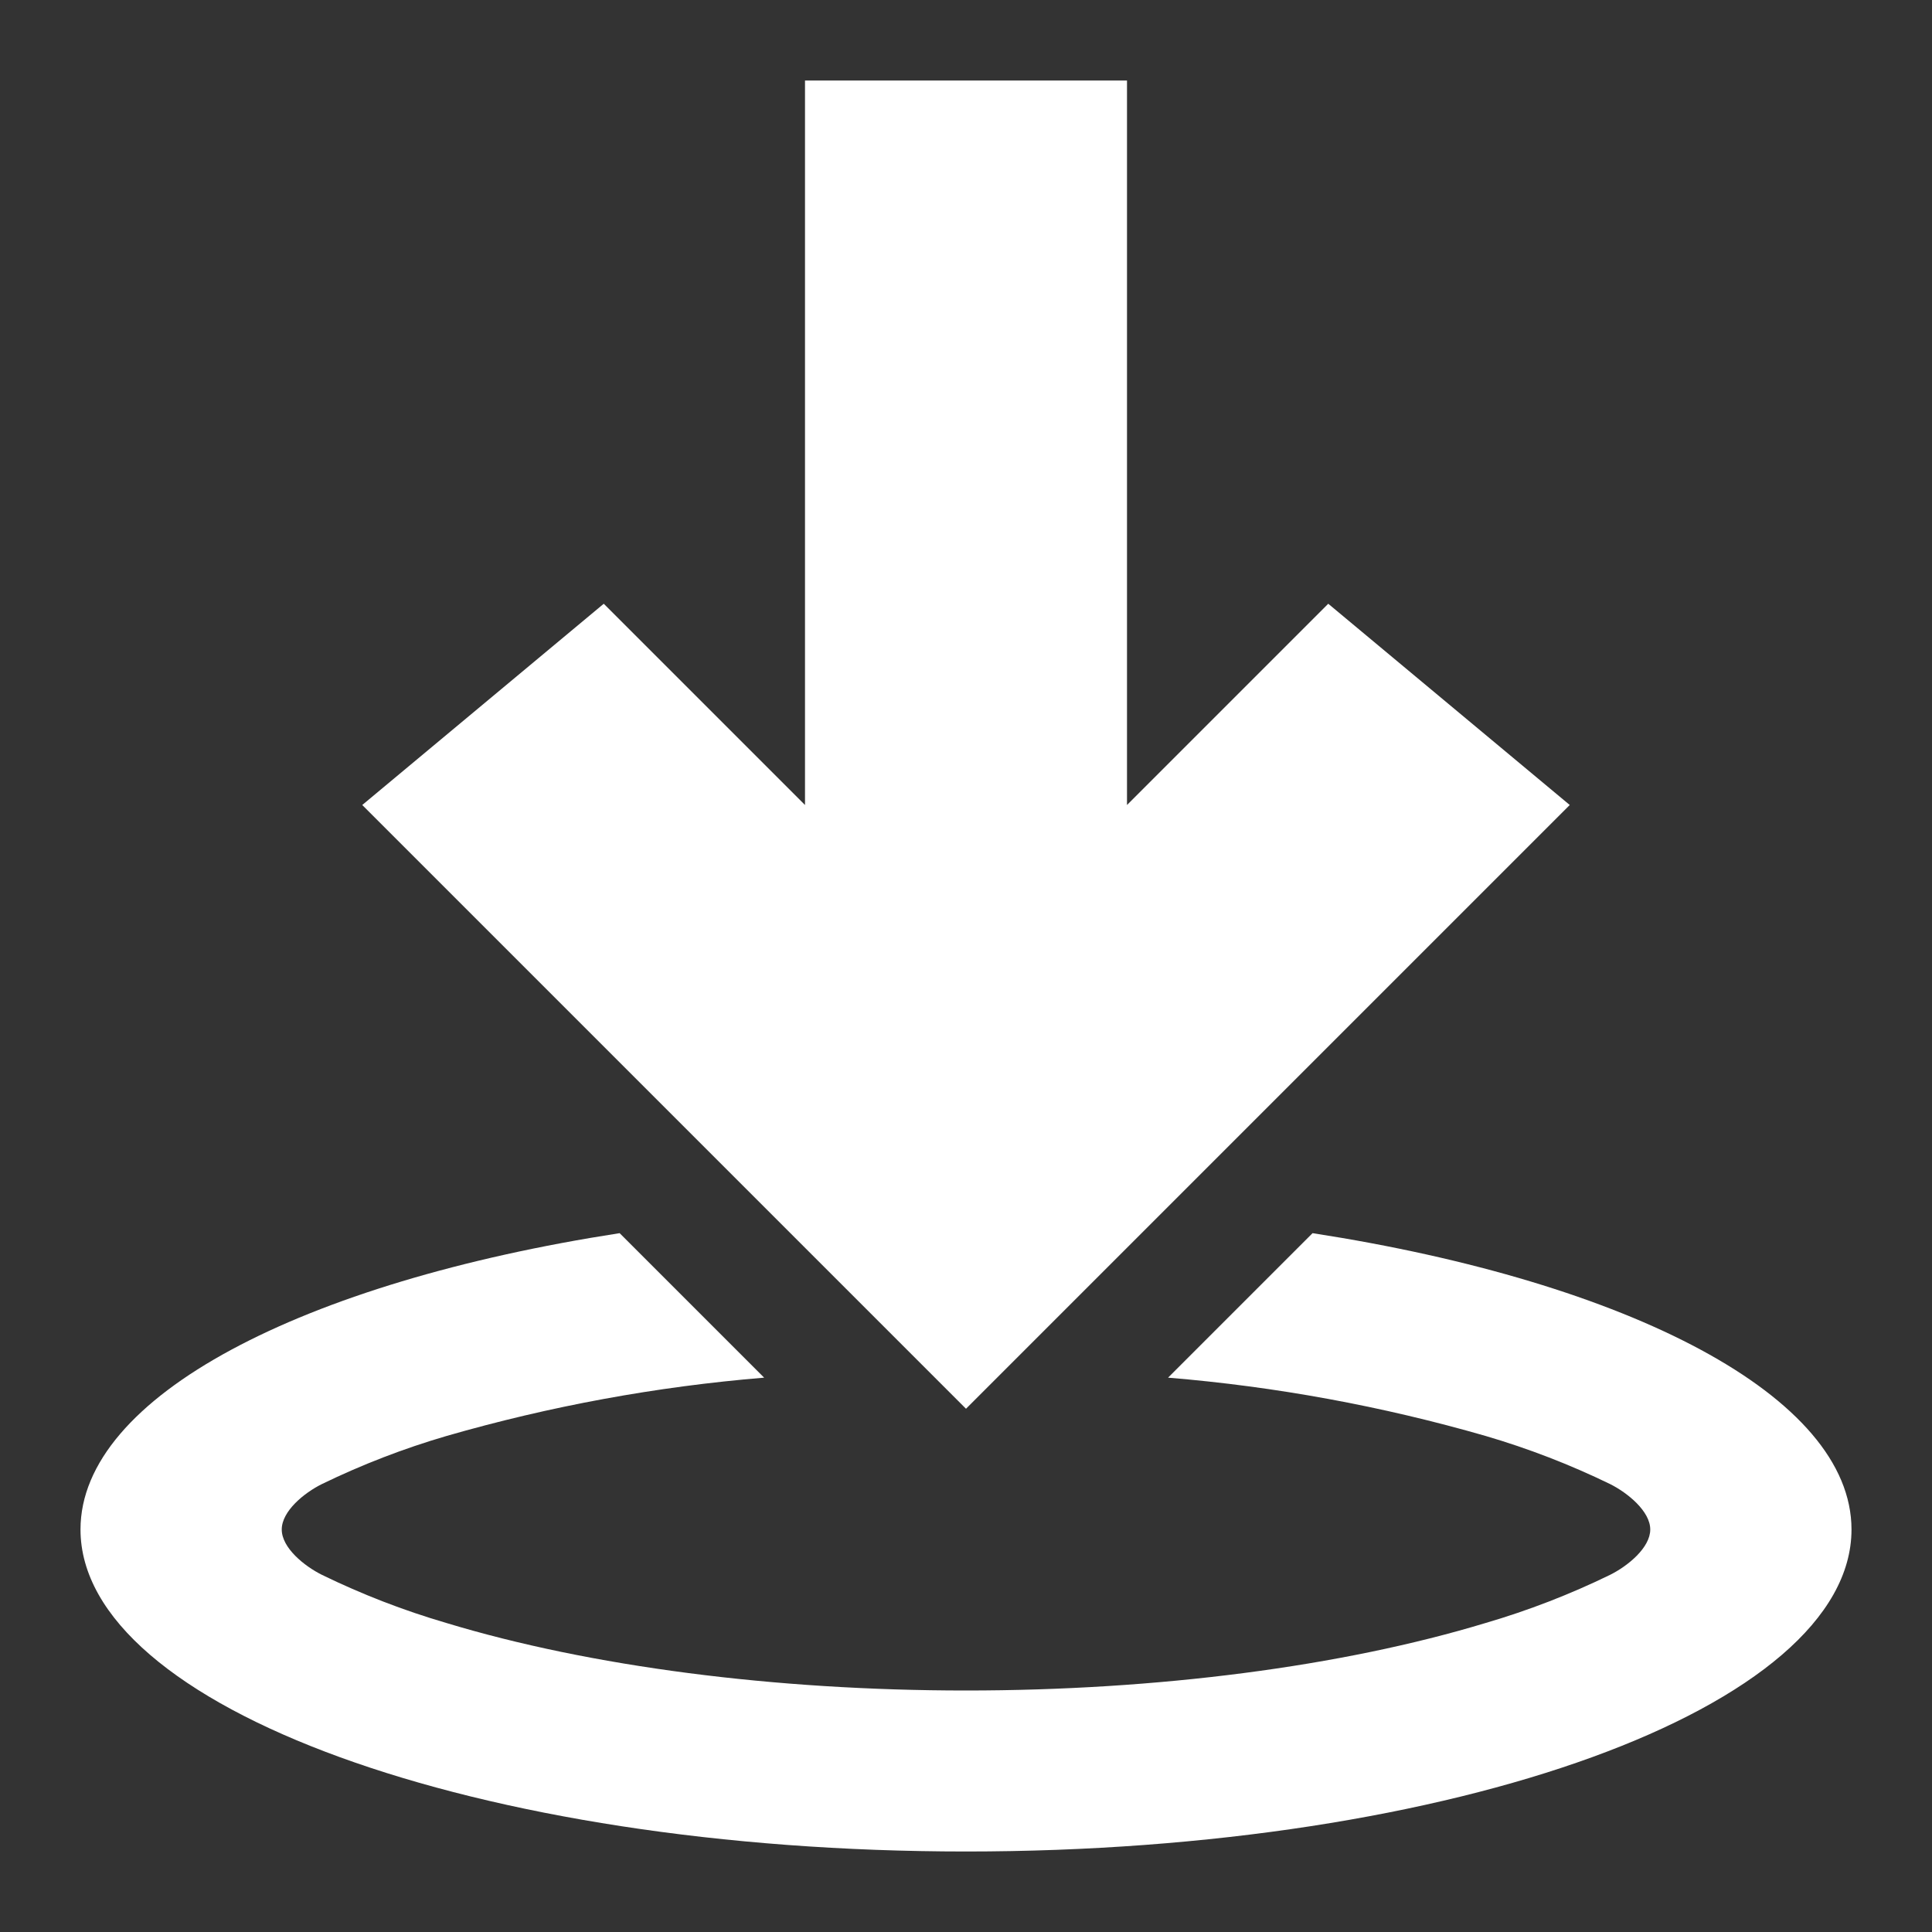 <svg viewBox="0 0 192 192" xmlns="http://www.w3.org/2000/svg" xmlns:xlink="http://www.w3.org/1999/xlink" id="Cloud" overflow="hidden"><rect x="0" y="0" width="192" height="192" fill="#333333" stroke="none"/><path d="M184 152C184 169.67 144.6 184 96 184 47.4 184 8 169.67 8 152 8 138.77 30.08 127.42 61.58 122.55L75.94 136.91C65.247 137.793 54.669 139.736 44.36 142.71 40.114 143.953 35.98 145.548 32 147.48 30.22 148.36 28 150.18 28 152 28 153.82 30.23 155.63 32 156.51 35.978 158.448 40.113 160.047 44.36 161.29 58.65 165.62 77 168 96 168 115 168 133.35 165.62 147.64 161.29 151.887 160.047 156.022 158.448 160 156.51 161.77 155.63 164 153.81 164 152 164 150.19 161.76 148.36 160 147.48 156.027 145.549 151.899 143.954 147.66 142.71 137.351 139.736 126.773 137.793 116.08 136.91L130.44 122.55C161.92 127.42 184 138.77 184 152ZM132 60 112 80 112 8 80 8 80 80 60 60 36 80 96 140 156 80Z" stroke="none" stroke-width="1" stroke-linecap="butt" fill="#FFFFFF" fill-opacity="1"/></svg>